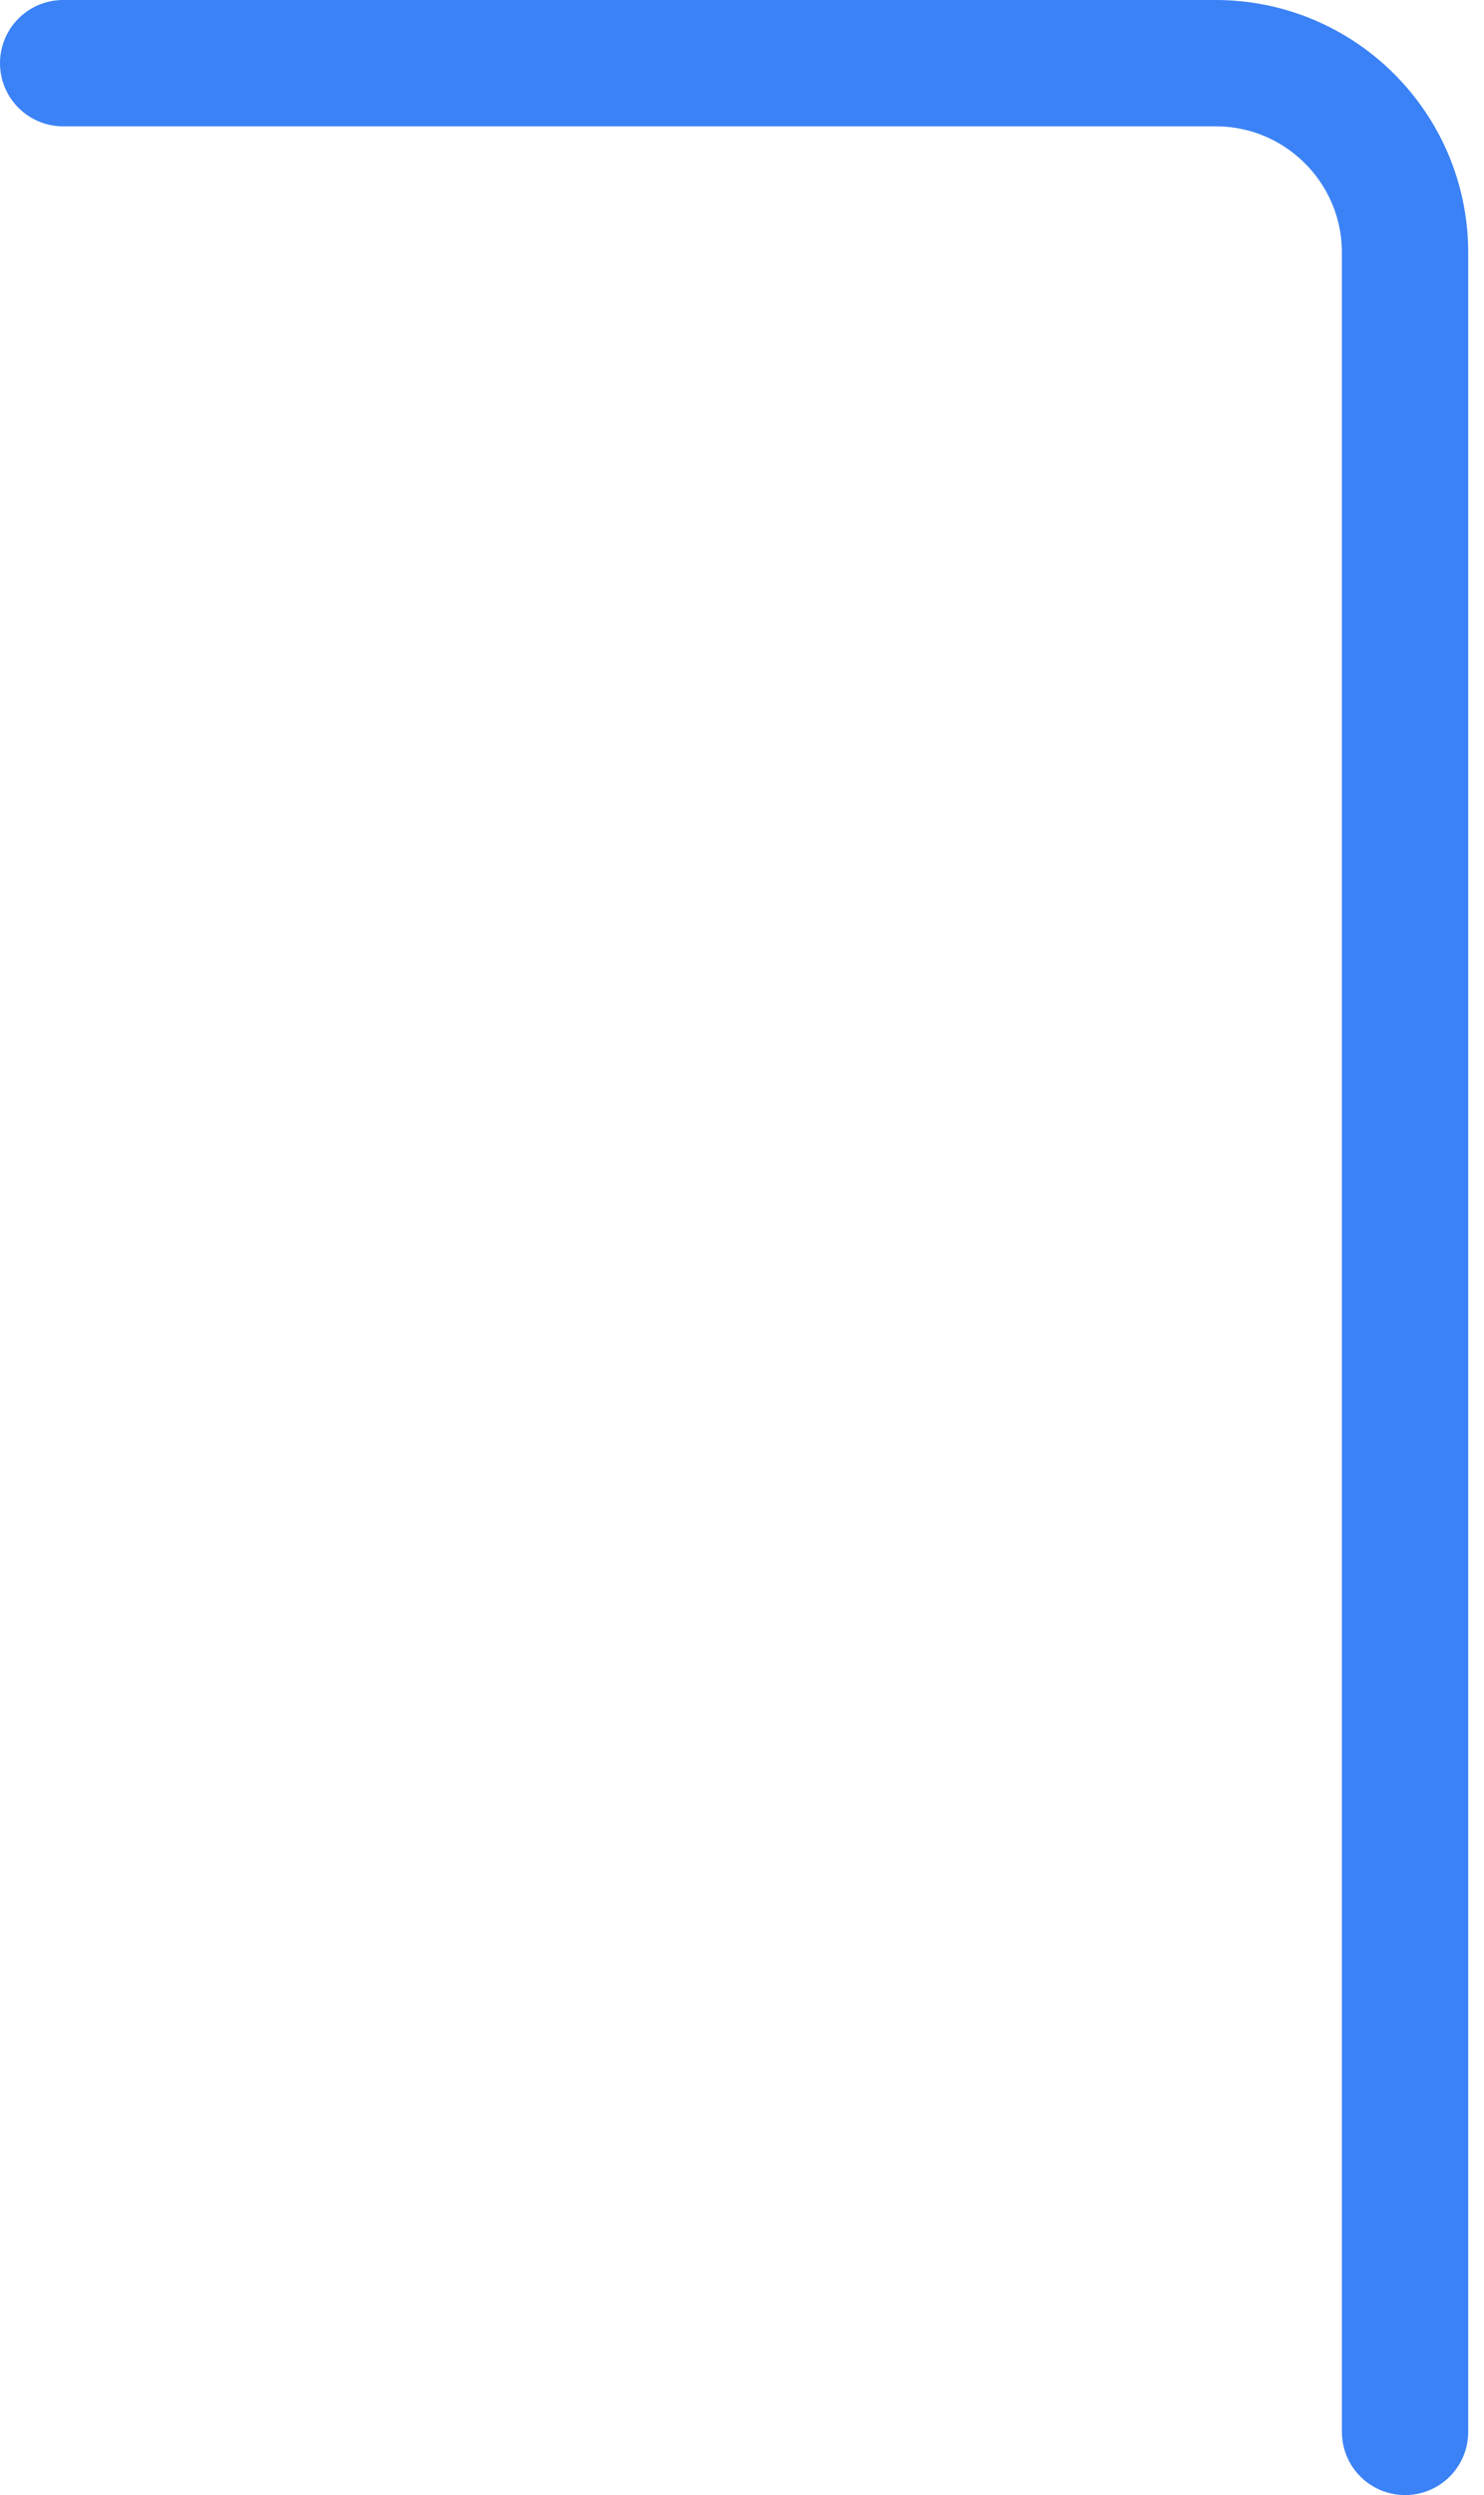 <svg width="47" height="79" viewBox="0 0 47 79" fill="none" xmlns="http://www.w3.org/2000/svg">
<path d="M2 2H38.5C41.814 2 44.5 4.686 44.5 8V77" stroke="#3B82F6" stroke-width="4" stroke-linecap="round" stroke-linejoin="round"/>
</svg>
